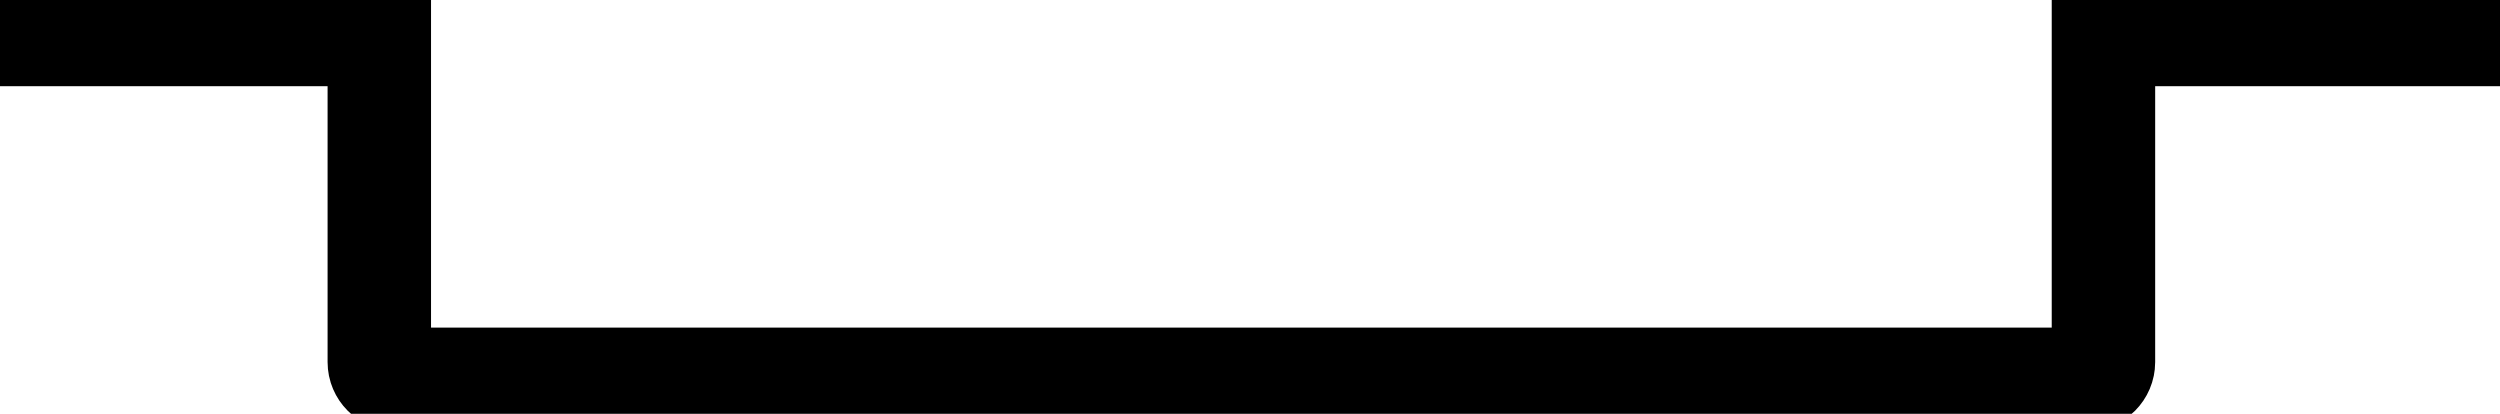 <!--?xml version="1.0" encoding="utf-8"?-->
<!-- Generator: Adobe Illustrator 18.1.1, SVG Export Plug-In . SVG Version: 6.00 Build 0)  -->
<svg xmlns="http://www.w3.org/2000/svg" width="145" height="24" viewBox="0 0 145 24" fill="none" stroke="black"><path d="M0 2H22V21C22 21.552 22.448 22 23 22H121C121.552 22 122 21.552 122 21V2H145" stroke="inherit" stroke-width="6"></path></svg>
